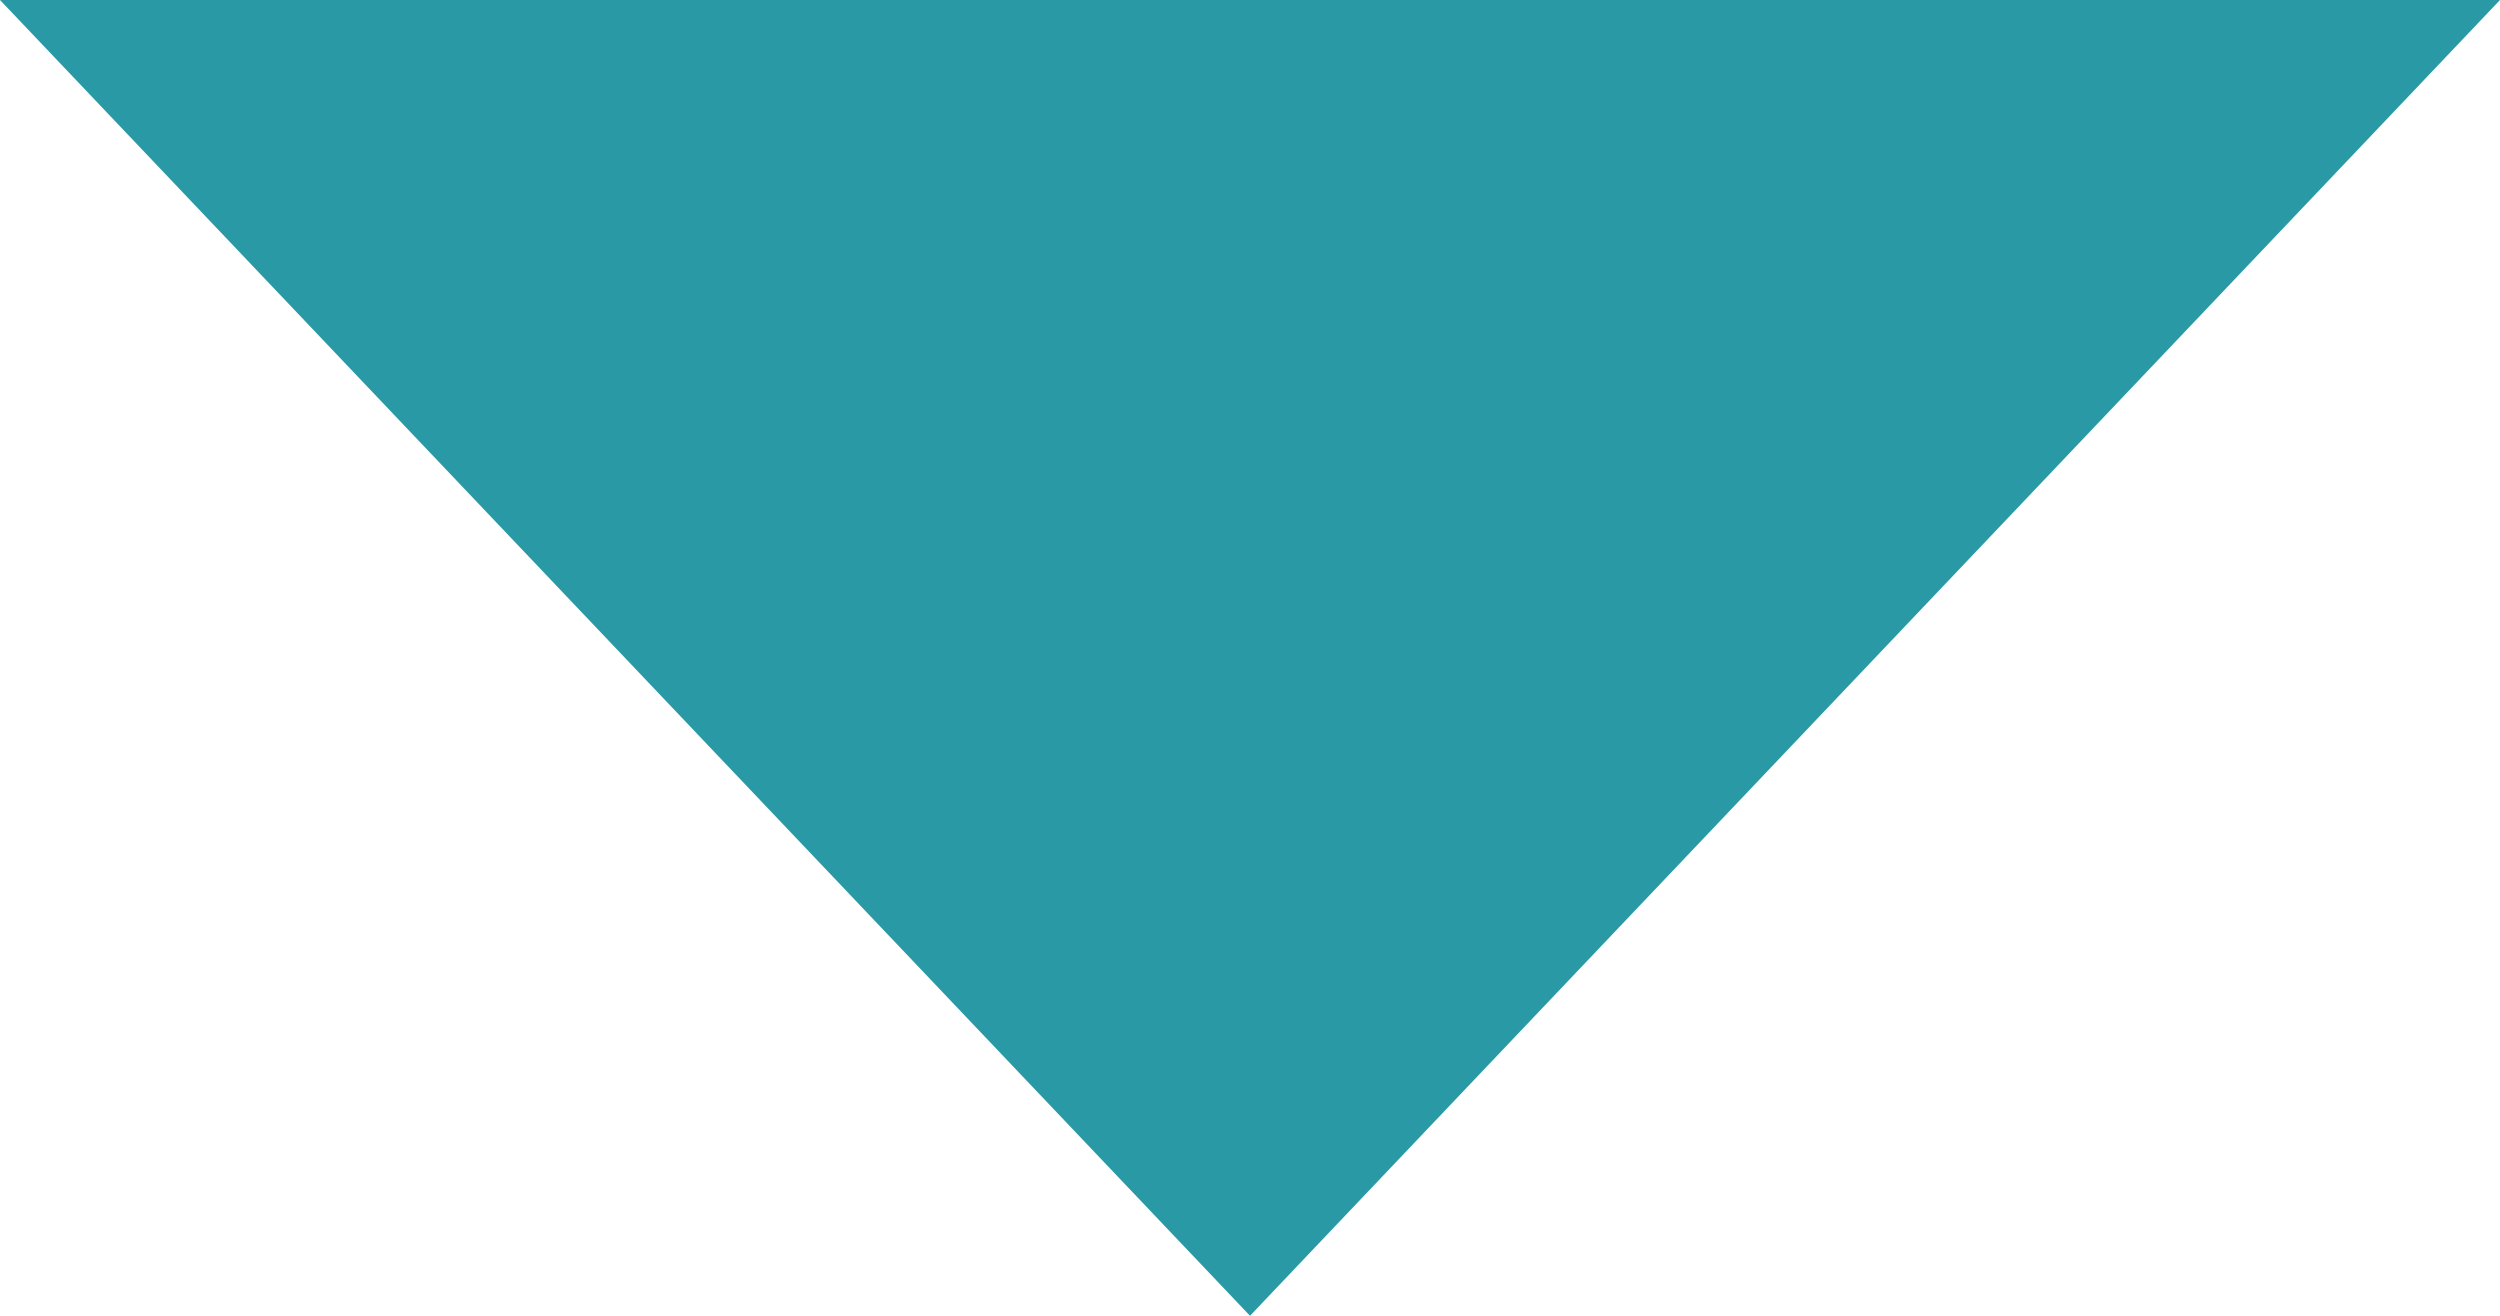 <svg xmlns="http://www.w3.org/2000/svg" width="19" height="10" viewBox="0 0 19 10">
  <path id="Polygon_40" data-name="Polygon 40" d="M9.5,0,19,10H0Z" transform="translate(19 10) rotate(-180)" fill="#2999a6"/>
</svg>
